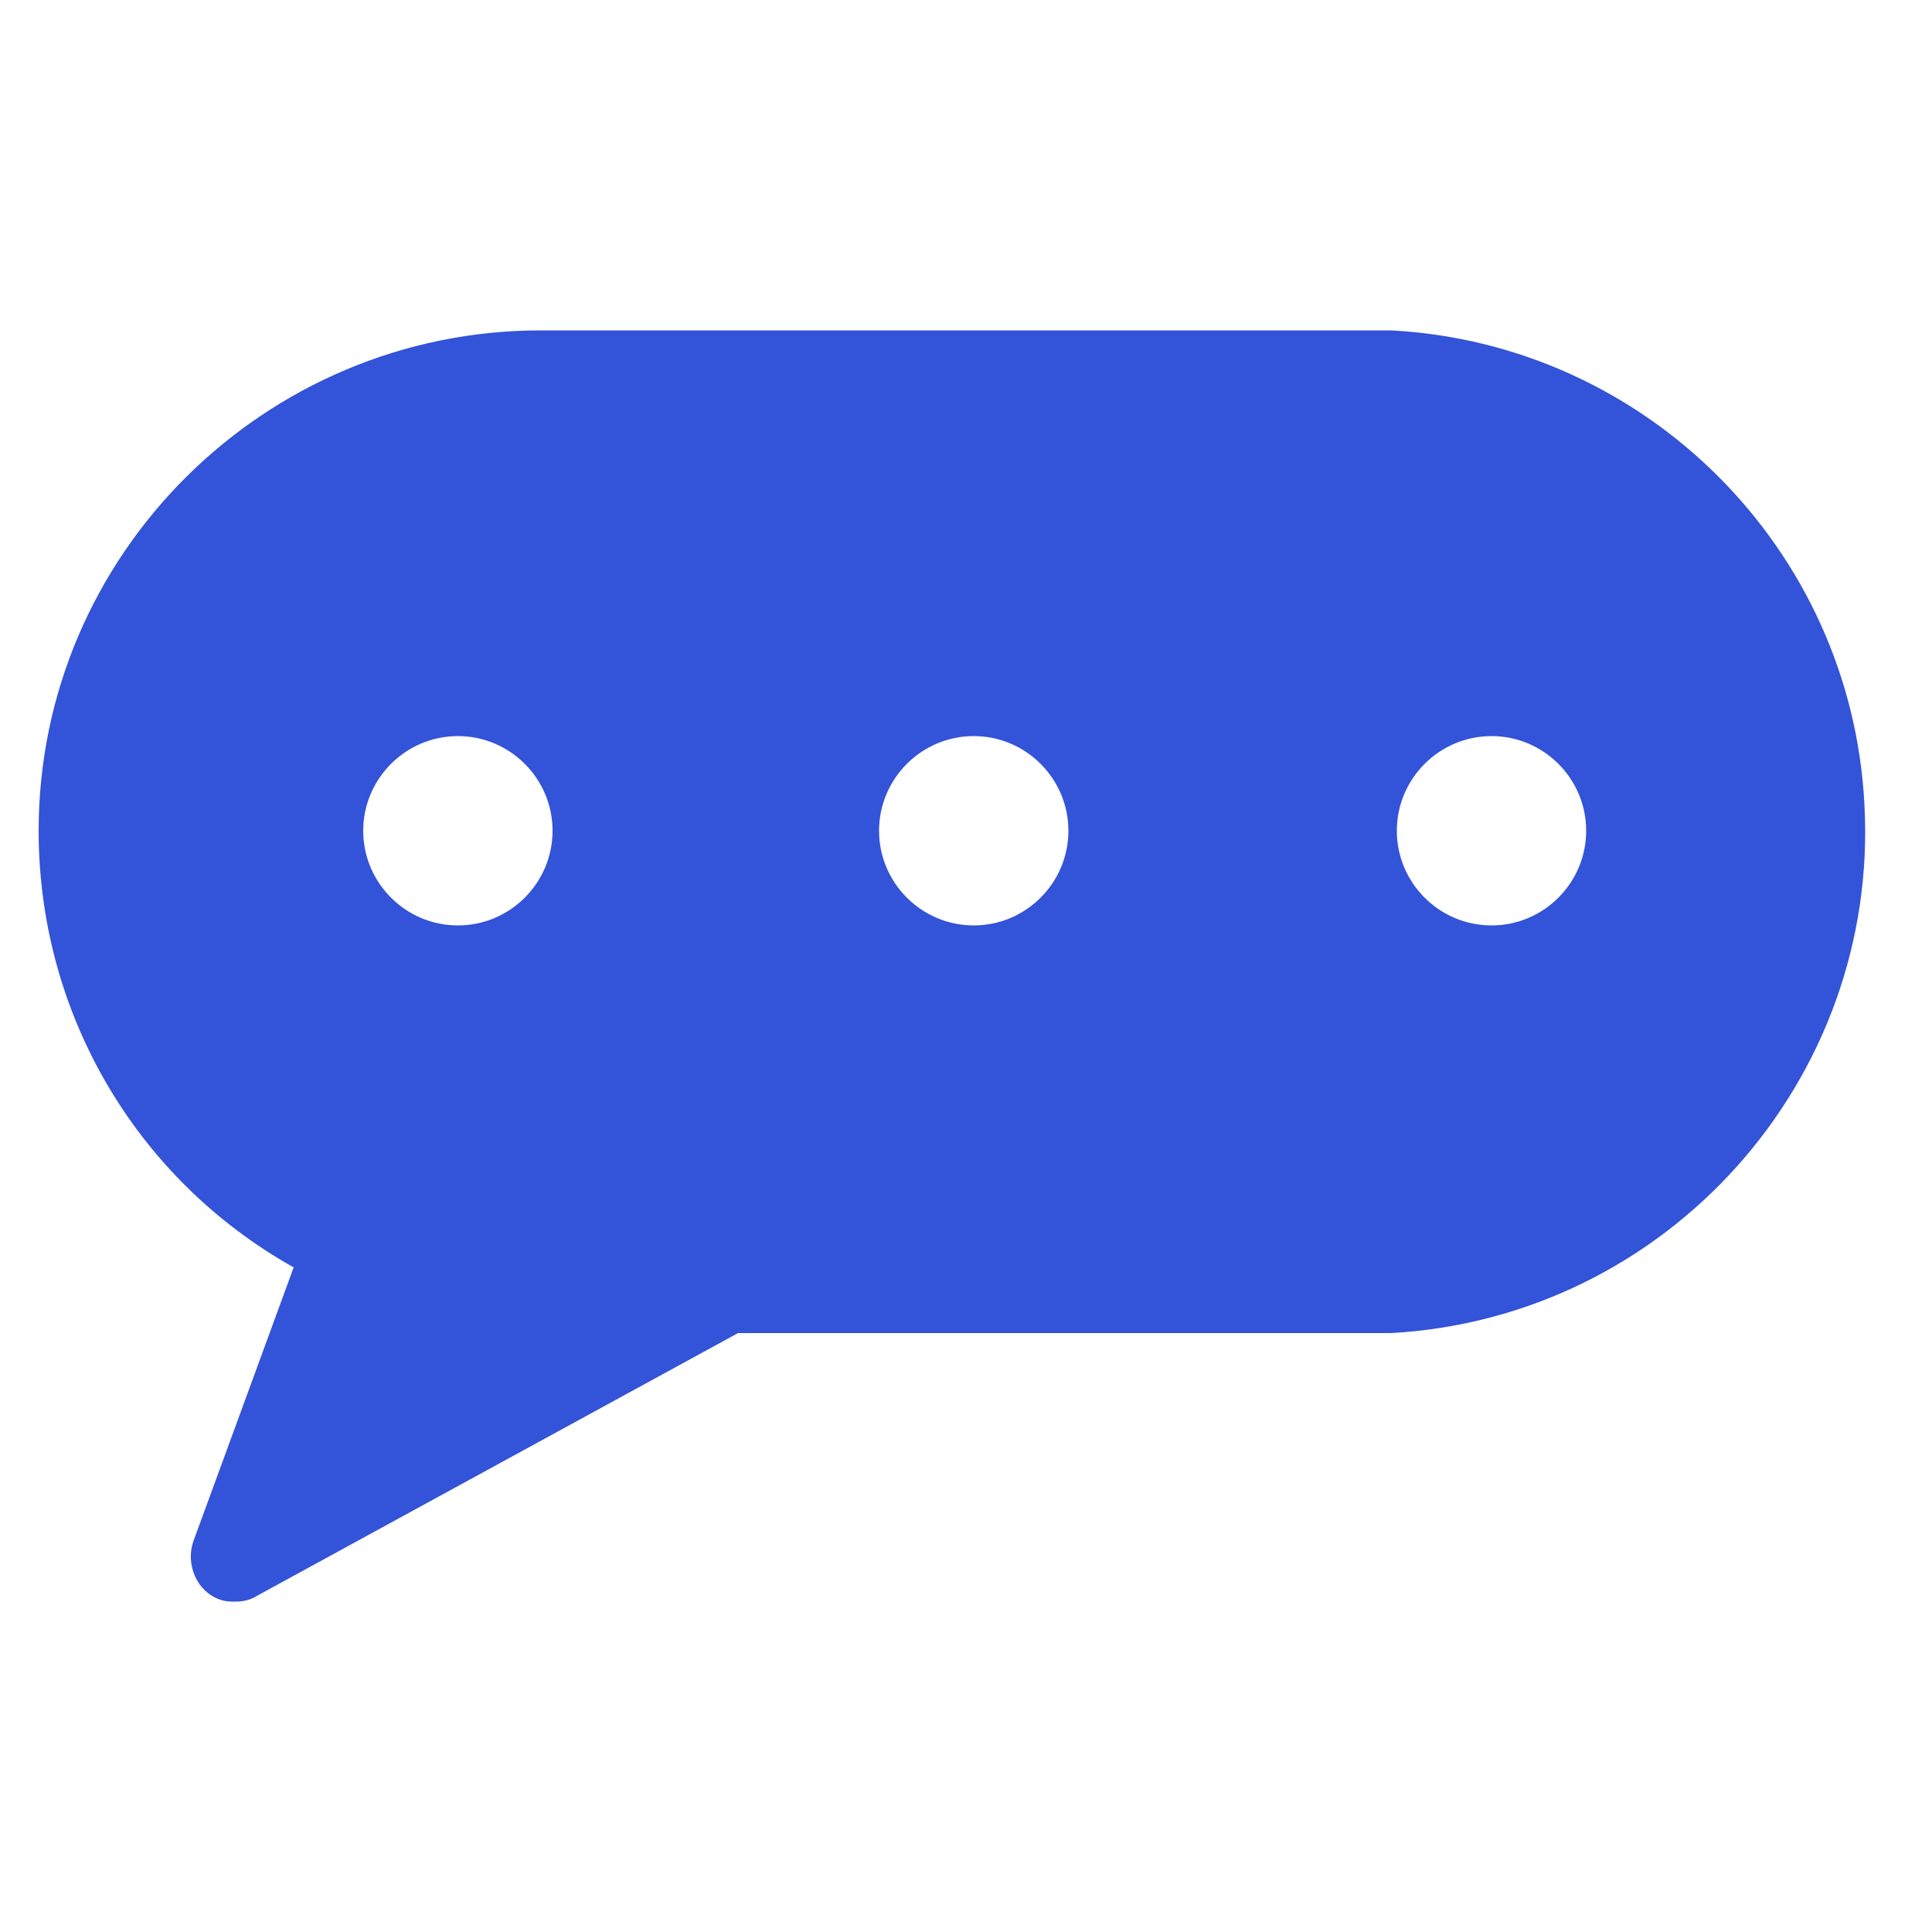 <?xml version="1.0" encoding="utf-8"?>
<!-- Generator: Adobe Illustrator 26.3.1, SVG Export Plug-In . SVG Version: 6.00 Build 0)  -->
<svg version="1.1" id="Calque_1" xmlns="http://www.w3.org/2000/svg" xmlns:xlink="http://www.w3.org/1999/xlink" x="0px" y="0px"
	 viewBox="0 0 100 100" style="enable-background:new 0 0 100 100;" xml:space="preserve">
<style type="text/css">
	.st0{fill:#3353D8;}
</style>
<path class="st0" d="M96.5,41.6C95.8,28.4,85.2,17.8,72,17.1l0,0H28C13.7,17.1,2,28.7,2,43c0,9.4,5,18,13.2,22.6L10,79.8
	c-0.4,1.2,0.2,2.6,1.4,3c0.3,0.1,0.5,0.1,0.8,0.1c0.4,0,0.8-0.1,1.1-0.3L38.2,69H72C86.3,68.2,97.3,55.9,96.5,41.6z M23.7,47.9
	c-2.7,0-4.9-2.2-4.9-4.9l0,0c0-2.7,2.2-4.9,4.9-4.9s4.9,2.2,4.9,4.9S26.4,47.9,23.7,47.9z M50.4,47.9c-2.7,0-4.9-2.2-4.9-4.9l0,0
	c0-2.7,2.2-4.9,4.9-4.9s4.9,2.2,4.9,4.9S53.1,47.9,50.4,47.9z M77.2,47.9c-2.7,0-4.9-2.2-4.9-4.9l0,0c0-2.7,2.2-4.9,4.9-4.9
	c2.7,0,4.9,2.2,4.9,4.9S79.9,47.9,77.2,47.9z"/>
</svg>
